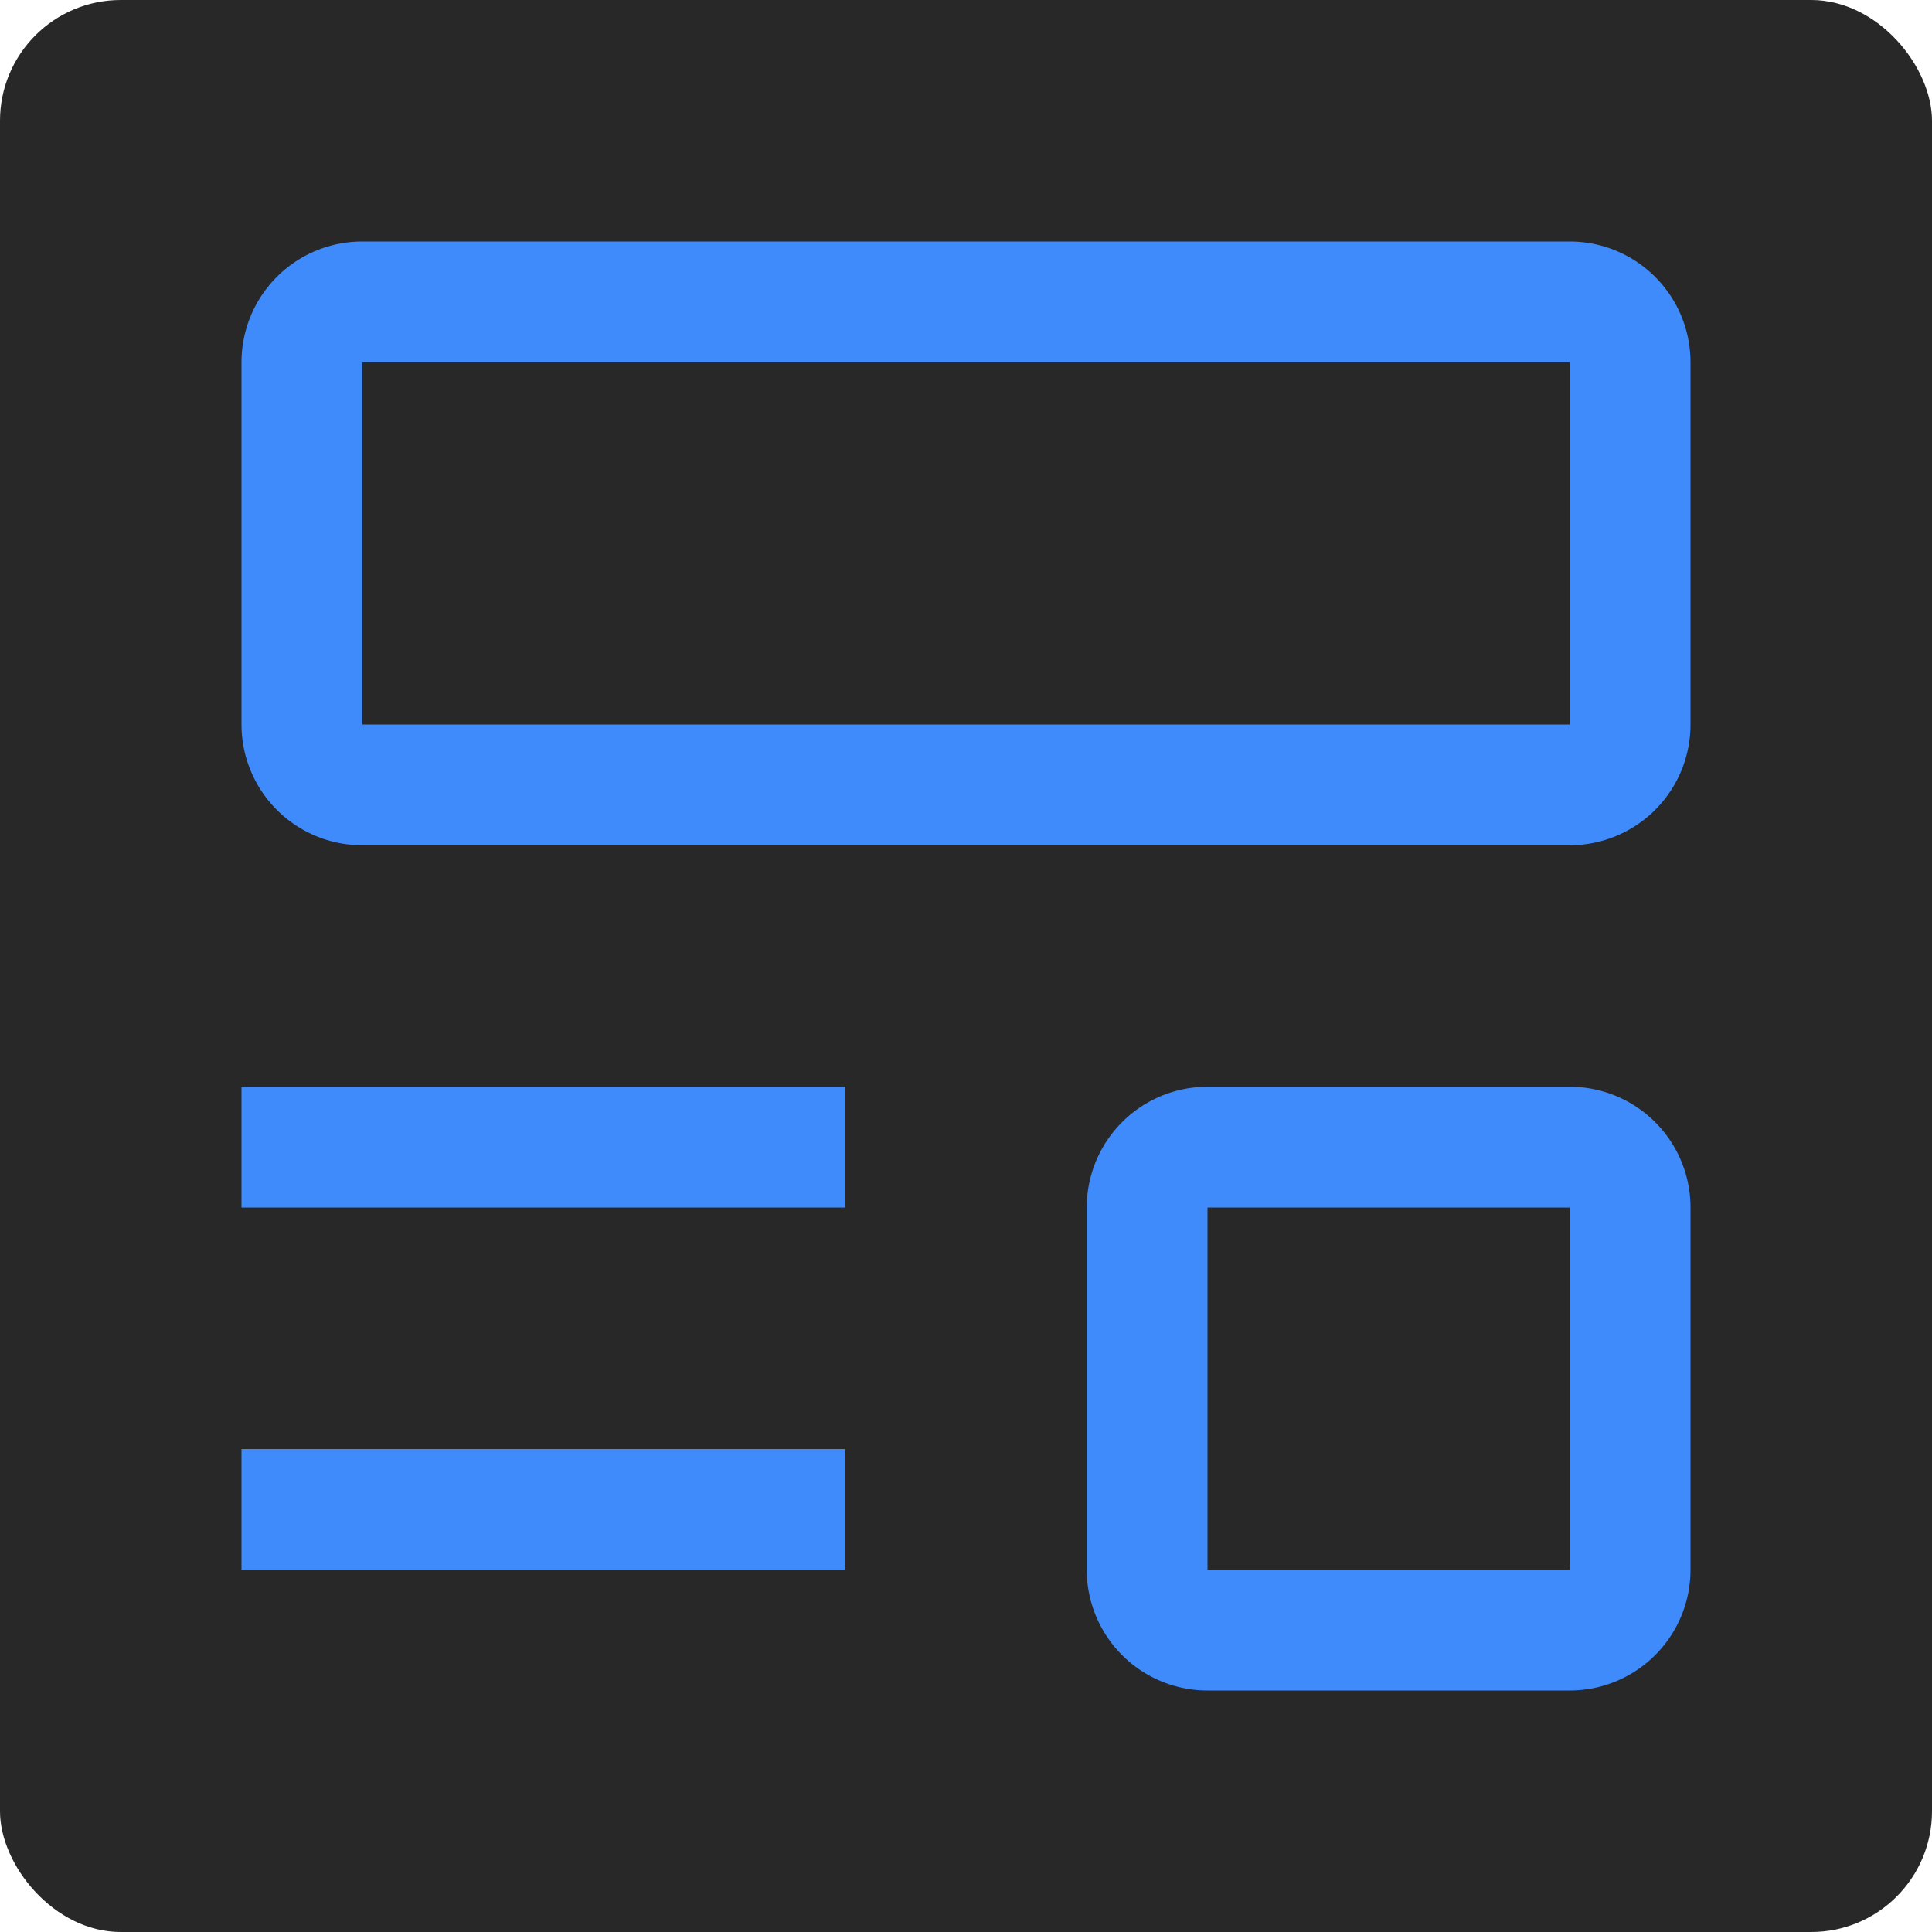<svg id="Layer_1" data-name="Layer 1" xmlns="http://www.w3.org/2000/svg" viewBox="0 0 32 32"><title>active</title><rect width="32" height="32" rx="2" fill="#282828"/><path d="M4,24H14v2H4Zm0-6H14v2H4Zm22-4H6a2,2,0,0,1-2-2V6A2,2,0,0,1,6,4H26a2,2,0,0,1,2,2v6A2,2,0,0,1,26,14ZM6,6v6H26V6ZM26,28H20a2,2,0,0,1-2-2V20a2,2,0,0,1,2-2h6a2,2,0,0,1,2,2v6A2,2,0,0,1,26,28Zm-6-8v6h6V20Z" fill="#408bfc"/></svg>